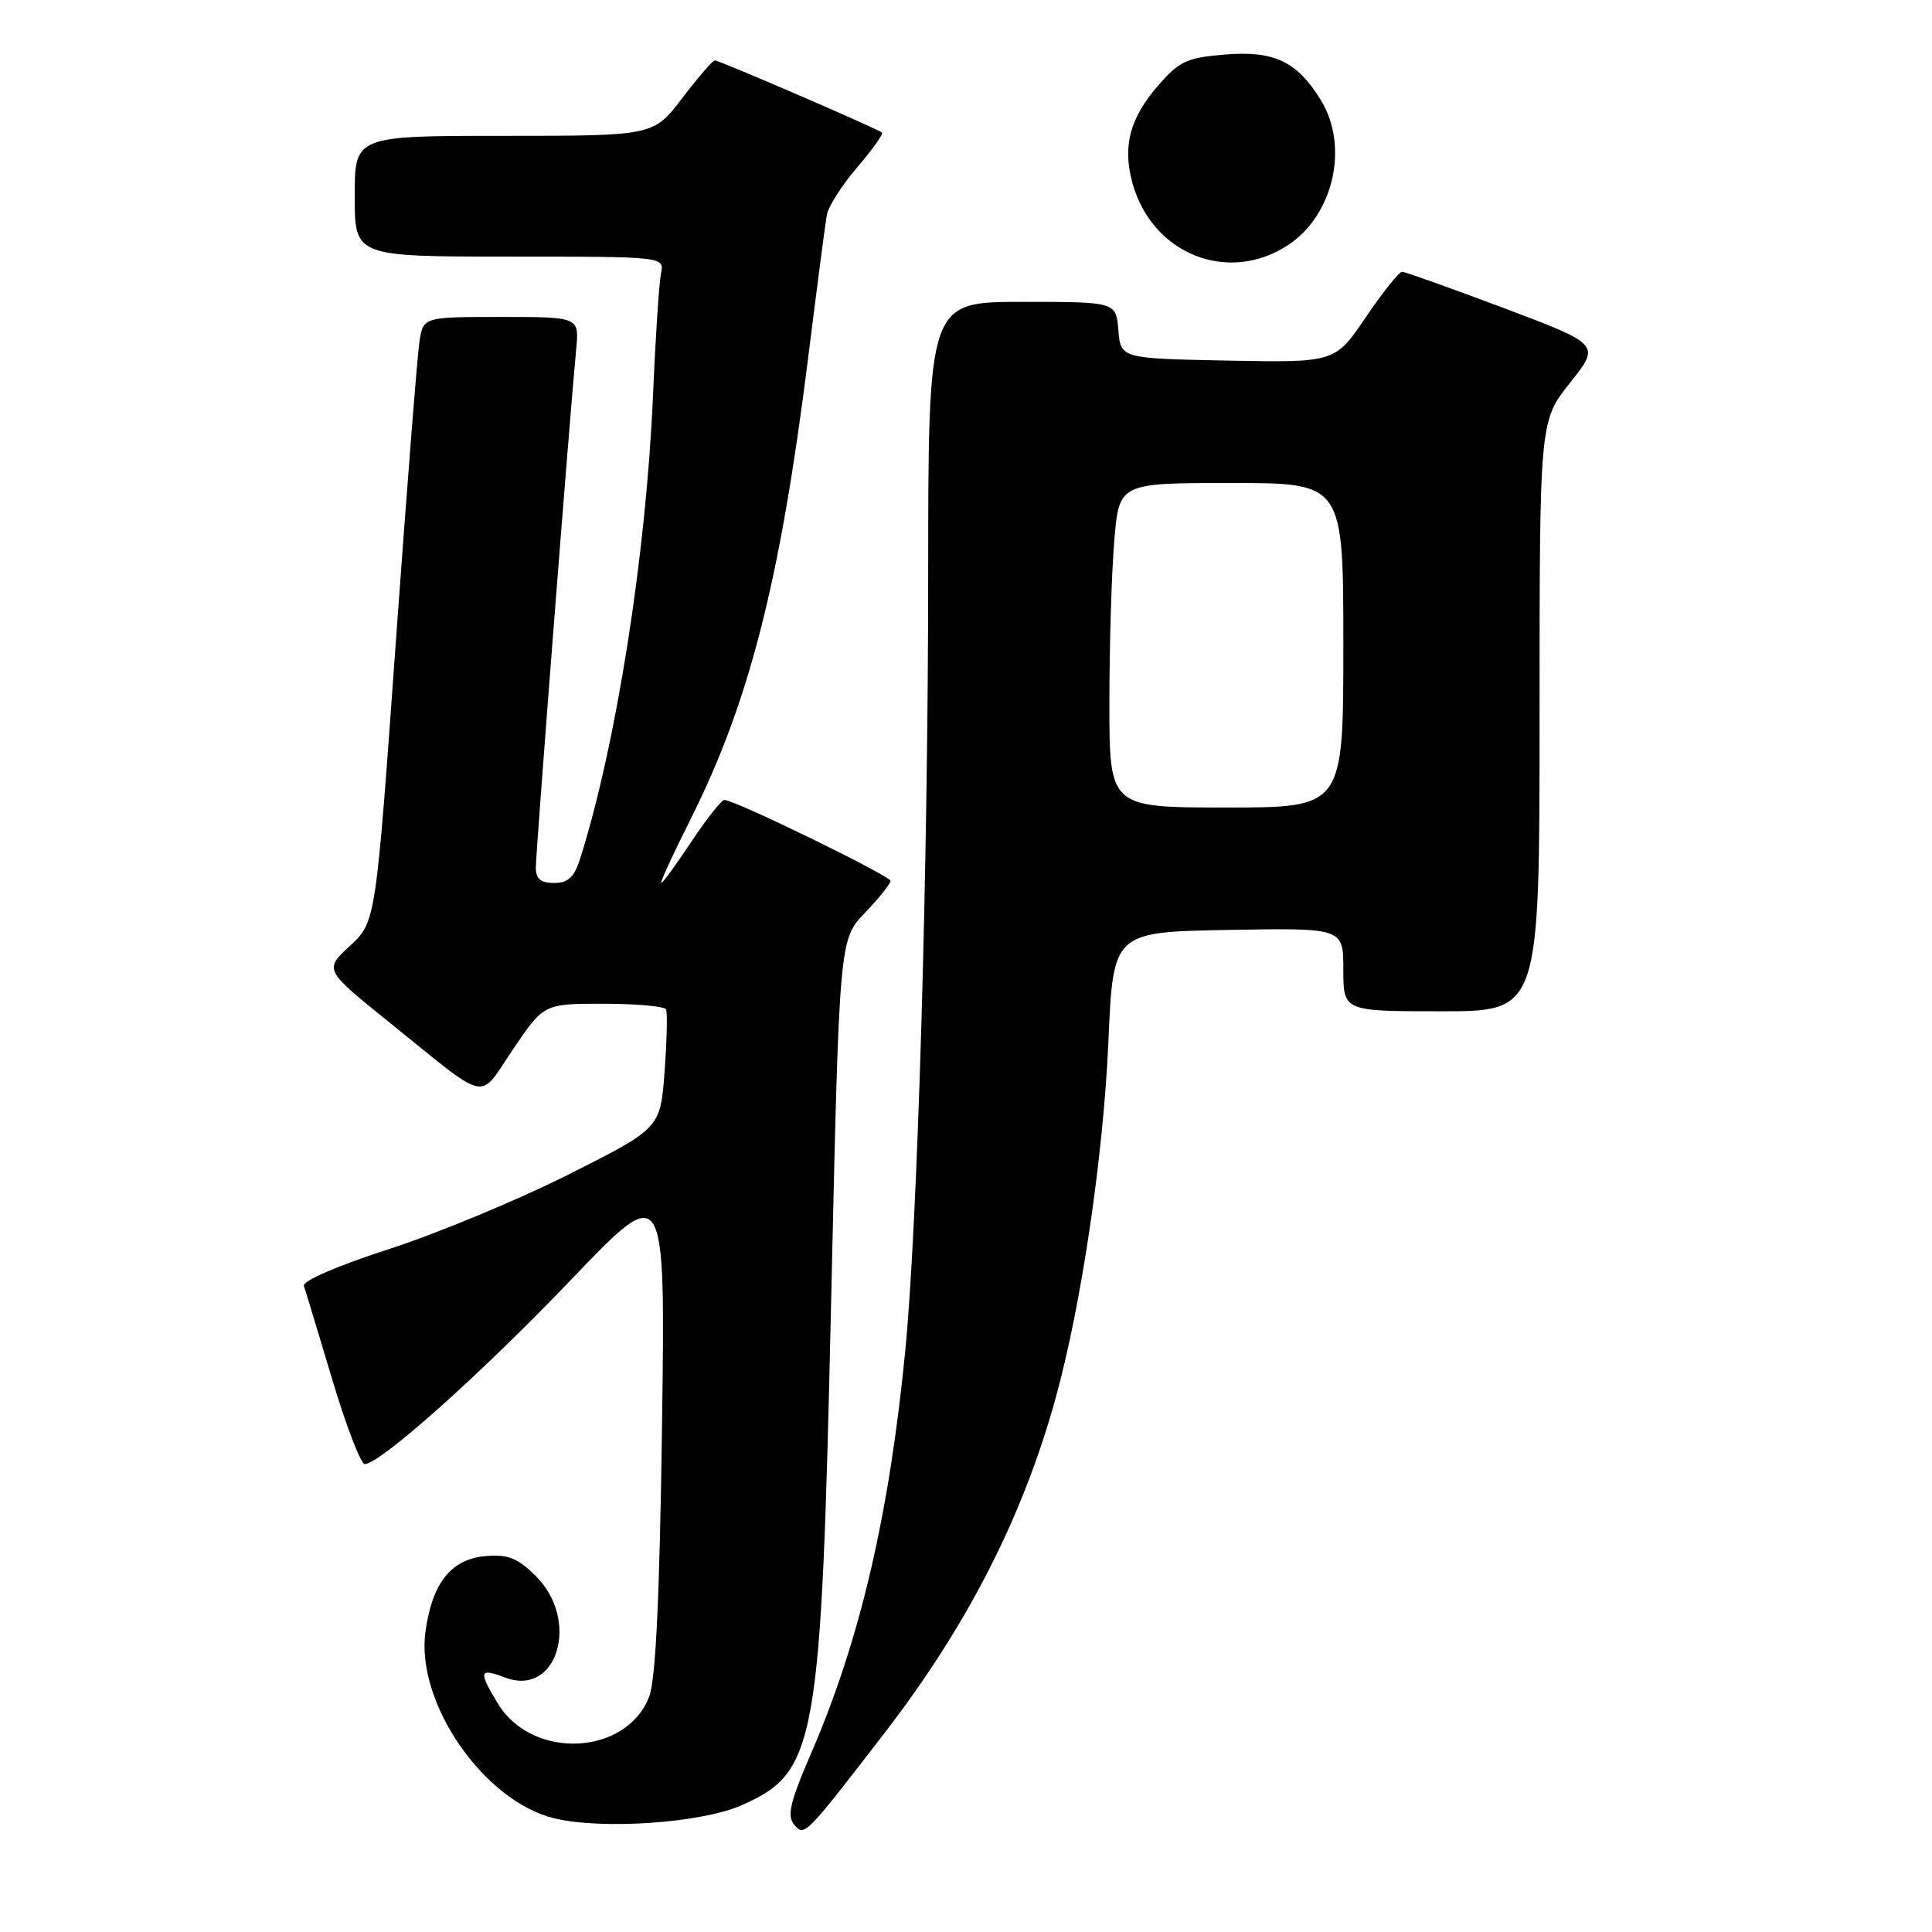 <?xml version="1.0" encoding="UTF-8" standalone="no"?>
<!DOCTYPE svg PUBLIC "-//W3C//DTD SVG 1.1//EN" "http://www.w3.org/Graphics/SVG/1.1/DTD/svg11.dtd" >
<svg xmlns="http://www.w3.org/2000/svg" xmlns:xlink="http://www.w3.org/1999/xlink" version="1.1" viewBox="0 0 256 256">
 <g >
 <path fill="currentColor"
d=" M 117.20 229.64 C 128.19 215.38 135.55 200.98 139.90 185.17 C 143.31 172.78 146.20 153.20 146.87 138.00 C 147.50 123.50 147.50 123.50 162.75 123.22 C 178.00 122.95 178.00 122.95 178.00 128.47 C 178.00 134.00 178.00 134.00 191.00 134.00 C 204.00 134.00 204.00 134.00 204.00 94.89 C 204.00 55.79 204.00 55.79 208.04 50.72 C 212.07 45.65 212.07 45.65 199.29 40.83 C 192.25 38.19 186.18 36.01 185.79 36.01 C 185.40 36.00 183.23 38.71 180.98 42.03 C 176.89 48.05 176.89 48.05 162.69 47.78 C 148.50 47.50 148.50 47.50 148.19 43.75 C 147.88 40.00 147.88 40.00 135.44 40.00 C 123.00 40.00 123.00 40.00 122.99 76.25 C 122.97 115.50 121.59 162.23 119.95 179.00 C 117.82 200.82 113.93 217.43 107.44 232.41 C 104.70 238.73 104.26 240.60 105.22 241.76 C 106.58 243.40 106.63 243.35 117.20 229.64 Z  M 98.25 239.21 C 108.22 234.80 108.81 231.46 110.14 172.00 C 111.21 124.50 111.21 124.50 114.60 120.96 C 116.47 119.01 118.00 117.11 118.00 116.73 C 118.00 116.06 97.38 106.00 95.99 106.00 C 95.60 106.00 93.64 108.47 91.63 111.50 C 89.62 114.53 87.82 117.00 87.62 117.00 C 87.42 117.00 89.16 113.21 91.49 108.58 C 99.28 93.06 103.37 77.01 107.07 47.53 C 108.24 38.16 109.36 29.59 109.56 28.47 C 109.76 27.36 111.57 24.52 113.58 22.18 C 115.59 19.83 117.07 17.75 116.87 17.57 C 116.34 17.08 95.31 8.00 94.72 8.00 C 94.44 8.00 92.50 10.25 90.40 13.00 C 86.59 18.00 86.59 18.00 66.79 18.00 C 47.00 18.00 47.00 18.00 47.00 26.00 C 47.00 34.00 47.00 34.00 67.52 34.00 C 88.04 34.00 88.04 34.00 87.58 36.25 C 87.33 37.49 86.85 44.80 86.52 52.50 C 85.62 73.47 81.64 98.74 76.88 113.75 C 76.09 116.24 75.28 117.00 73.42 117.00 C 71.64 117.00 71.00 116.45 71.00 114.94 C 71.00 112.95 75.52 54.83 76.35 46.25 C 76.75 42.00 76.75 42.00 66.42 42.00 C 56.09 42.00 56.09 42.00 55.58 45.25 C 55.30 47.04 53.89 65.07 52.43 85.33 C 49.79 122.16 49.79 122.16 46.37 125.33 C 42.94 128.50 42.94 128.50 51.63 135.50 C 65.06 146.32 63.29 145.94 67.99 139.02 C 72.07 133.00 72.07 133.00 79.98 133.00 C 84.33 133.00 88.05 133.34 88.25 133.75 C 88.45 134.16 88.37 137.88 88.06 142.00 C 87.50 149.50 87.50 149.50 75.35 155.62 C 68.67 158.98 57.96 163.43 51.55 165.51 C 44.72 167.71 40.05 169.74 40.27 170.39 C 40.48 171.00 42.16 176.56 44.01 182.75 C 45.86 188.94 47.81 194.00 48.33 194.00 C 50.36 194.00 63.80 181.99 75.70 169.54 C 88.17 156.50 88.17 156.50 87.72 189.00 C 87.41 211.48 86.89 222.51 86.03 224.78 C 83.05 232.63 70.56 233.25 66.00 225.77 C 63.35 221.42 63.47 220.97 66.95 222.29 C 73.83 224.88 76.90 214.74 71.02 208.86 C 68.60 206.45 67.33 205.94 64.36 206.19 C 59.77 206.58 57.25 209.75 56.37 216.25 C 55.10 225.66 64.12 238.69 73.46 240.94 C 79.81 242.47 92.95 241.56 98.25 239.21 Z  M 170.65 32.49 C 176.70 28.53 178.78 19.43 175.04 13.30 C 171.90 8.15 168.83 6.68 162.29 7.23 C 157.25 7.64 156.24 8.12 153.42 11.38 C 149.69 15.69 148.72 19.41 150.06 24.27 C 152.66 33.67 162.72 37.69 170.65 32.49 Z  M 147.00 93.15 C 147.00 85.53 147.29 75.86 147.65 71.65 C 148.29 64.00 148.29 64.00 163.15 64.00 C 178.00 64.00 178.00 64.00 178.00 85.50 C 178.00 107.00 178.00 107.00 162.50 107.00 C 147.00 107.00 147.00 107.00 147.00 93.15 Z "/>
</g>
</svg>